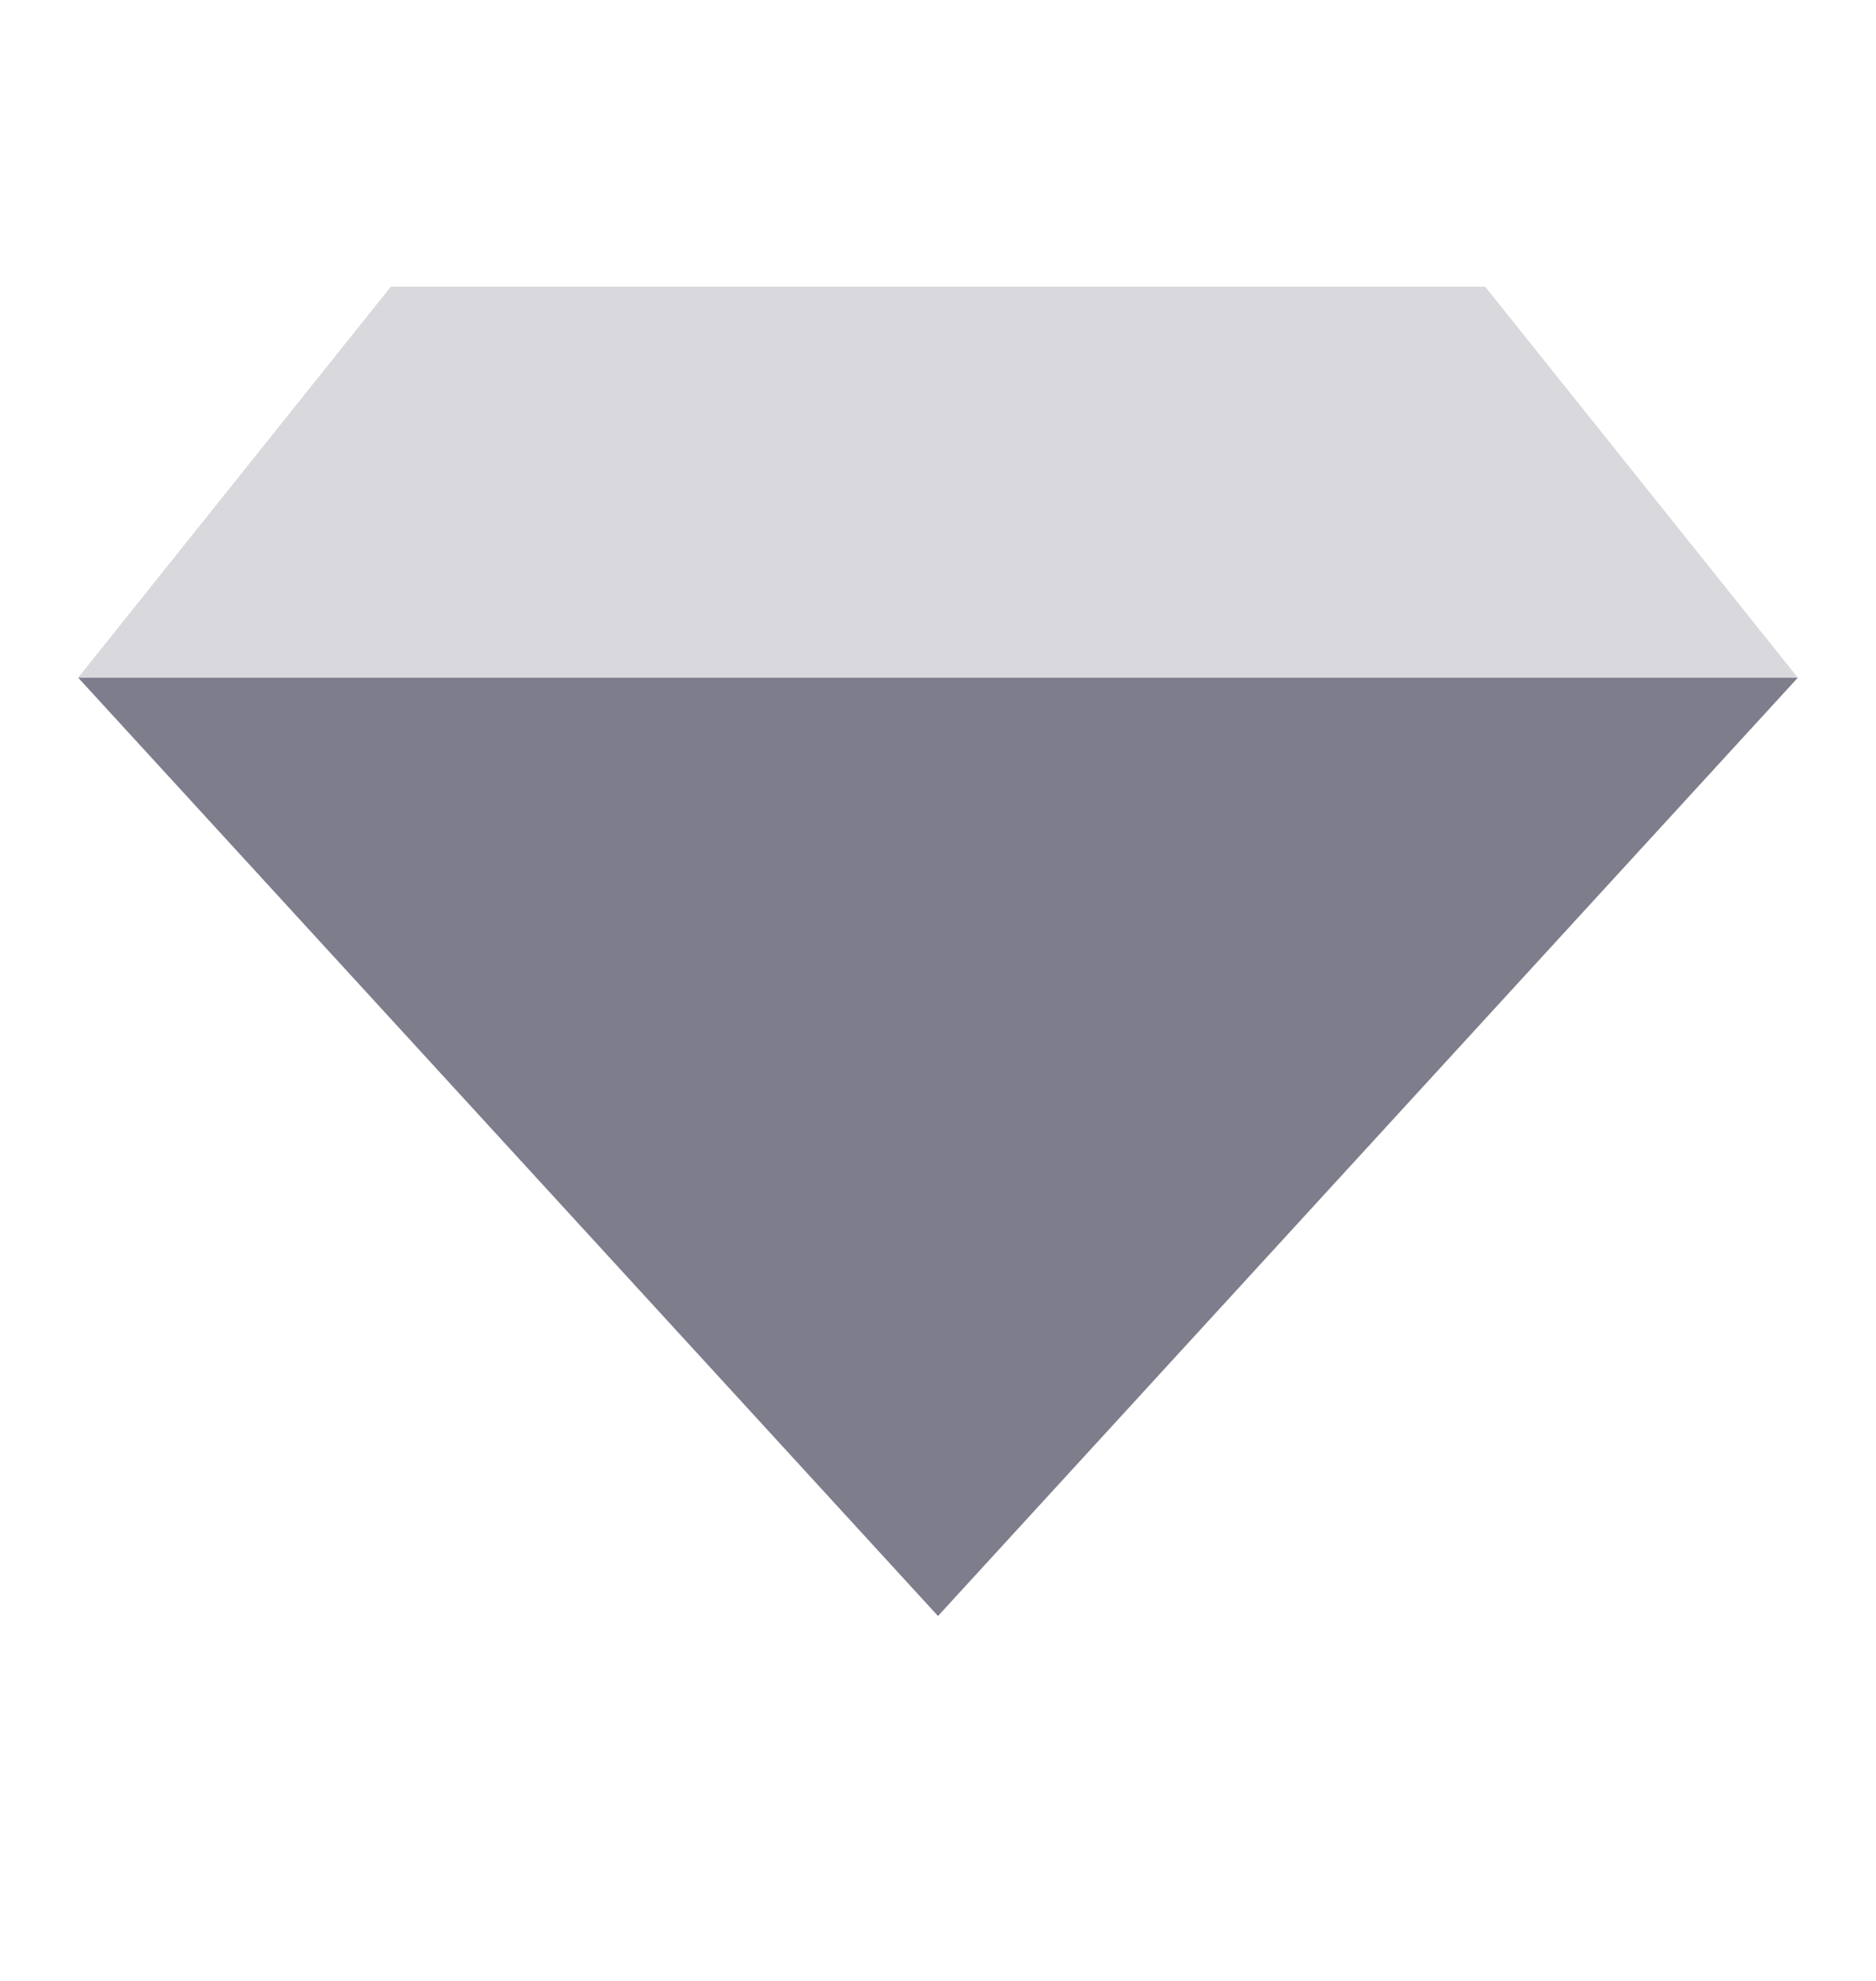 <svg width="18" height="19" viewBox="0 0 18 19" fill="none" xmlns="http://www.w3.org/2000/svg">
<path opacity="0.3" fill-rule="evenodd" clip-rule="evenodd" d="M3.75 2.75H14.25L17.25 6.5H0.75L3.75 2.75Z" fill="#7D7D8C"/>
<path fill-rule="evenodd" clip-rule="evenodd" d="M17.25 6.5L9 15.5L0.75 6.5H17.25Z" fill="#7D7D8C"/>
</svg>
